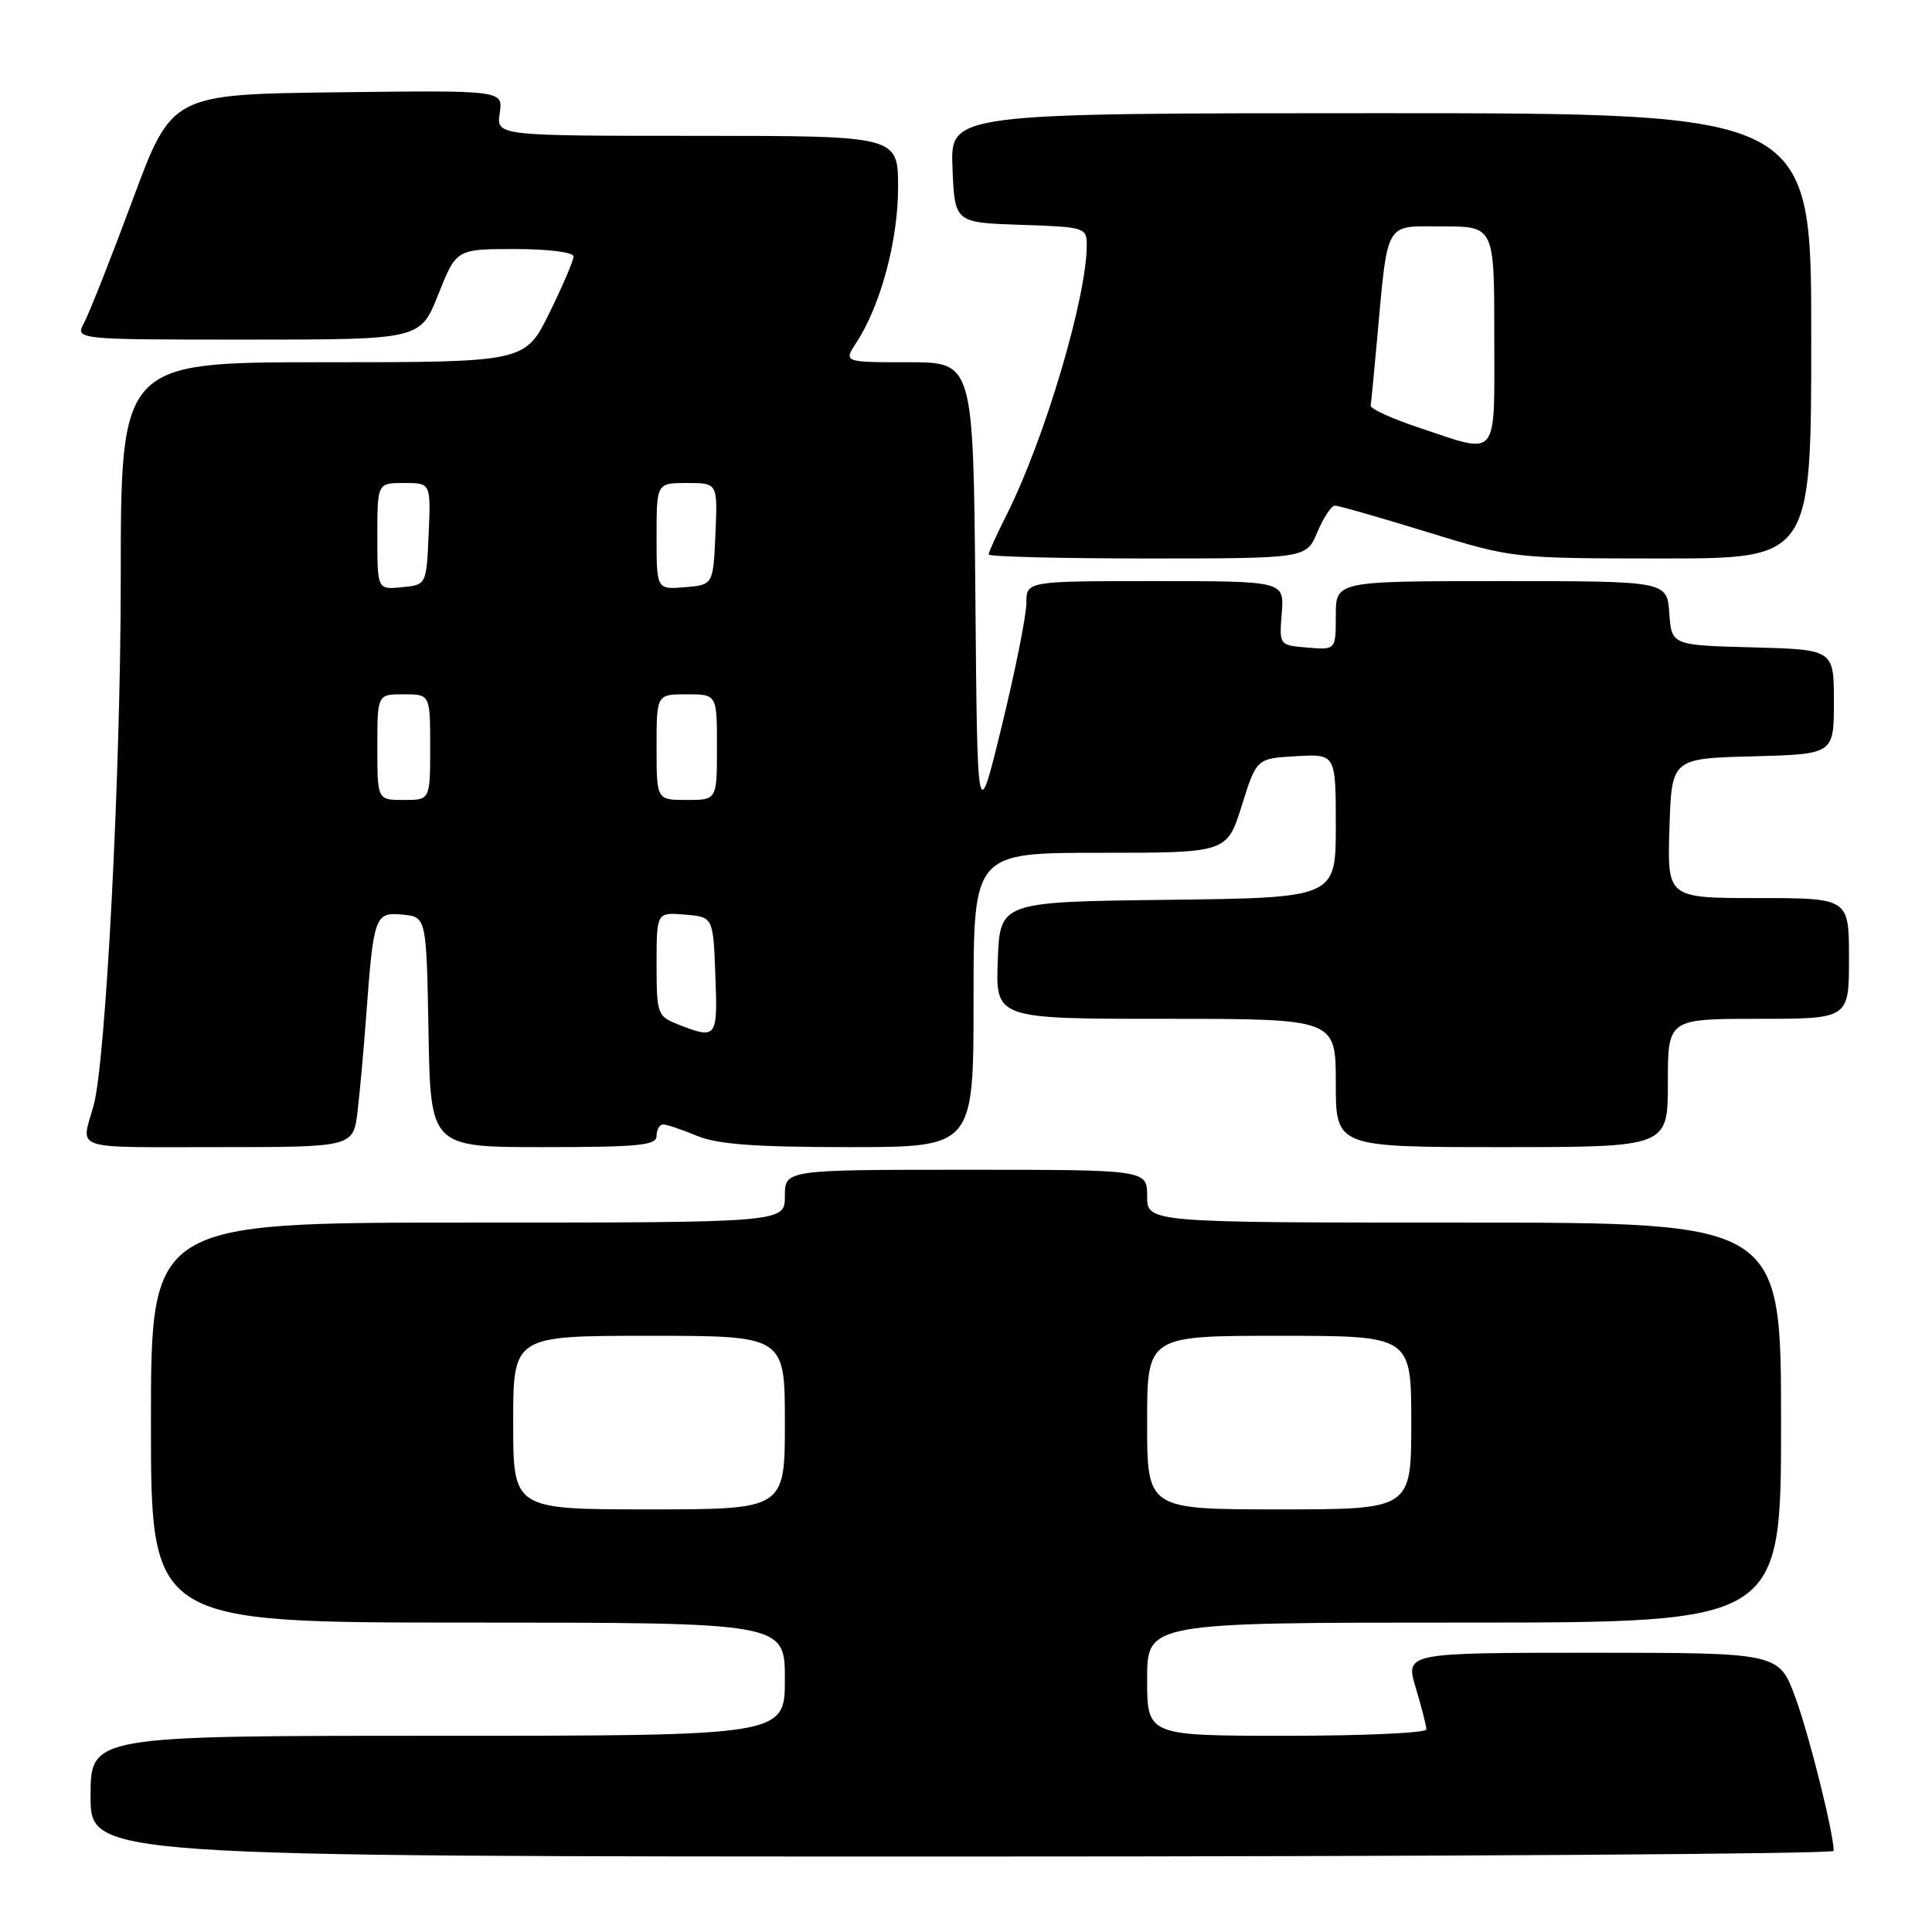 <?xml version="1.0" encoding="UTF-8" standalone="no"?>
<!DOCTYPE svg PUBLIC "-//W3C//DTD SVG 1.1//EN" "http://www.w3.org/Graphics/SVG/1.1/DTD/svg11.dtd" >
<svg xmlns="http://www.w3.org/2000/svg" xmlns:xlink="http://www.w3.org/1999/xlink" version="1.1" viewBox="0 0 256 256">
 <g >
 <path fill="currentColor"
d=" M 242.98 245.25 C 242.92 242.70 239.76 230.04 237.92 224.99 C 235.73 219.00 235.73 219.00 210.96 219.00 C 186.20 219.00 186.20 219.00 187.60 223.66 C 188.37 226.22 189.00 228.70 189.00 229.16 C 189.00 229.62 180.68 230.00 170.50 230.00 C 152.00 230.00 152.00 230.00 152.00 222.50 C 152.00 215.00 152.00 215.00 194.00 215.00 C 236.00 215.00 236.00 215.00 236.00 188.50 C 236.00 162.00 236.00 162.00 194.00 162.00 C 152.00 162.00 152.00 162.00 152.00 158.50 C 152.00 155.00 152.00 155.00 128.00 155.00 C 104.00 155.00 104.00 155.00 104.00 158.50 C 104.00 162.00 104.00 162.00 62.00 162.00 C 20.00 162.00 20.00 162.00 20.00 188.50 C 20.00 215.00 20.00 215.00 62.00 215.00 C 104.00 215.00 104.00 215.00 104.00 222.50 C 104.00 230.00 104.00 230.00 58.00 230.00 C 12.00 230.00 12.00 230.00 12.00 238.00 C 12.00 246.00 12.00 246.00 127.50 246.00 C 191.03 246.00 242.99 245.66 242.98 245.25 Z  M 47.38 147.25 C 47.69 144.64 48.21 138.90 48.53 134.50 C 49.50 121.34 49.68 120.84 53.34 121.19 C 56.50 121.50 56.50 121.50 56.78 136.75 C 57.05 152.00 57.05 152.00 72.03 152.00 C 84.67 152.00 87.00 151.77 87.00 150.50 C 87.00 149.68 87.40 149.00 87.88 149.00 C 88.36 149.00 90.37 149.68 92.35 150.50 C 95.05 151.63 100.03 152.00 112.47 152.00 C 129.00 152.00 129.00 152.00 129.00 132.50 C 129.00 113.00 129.00 113.00 145.79 113.00 C 162.58 113.00 162.58 113.00 164.54 106.75 C 166.50 100.50 166.50 100.50 171.75 100.20 C 177.00 99.90 177.00 99.90 177.00 109.43 C 177.00 118.96 177.00 118.96 154.75 119.23 C 132.50 119.50 132.50 119.50 132.21 127.25 C 131.92 135.00 131.92 135.00 154.46 135.00 C 177.00 135.00 177.00 135.00 177.00 143.50 C 177.00 152.00 177.00 152.00 199.00 152.00 C 221.00 152.00 221.00 152.00 221.00 143.50 C 221.00 135.00 221.00 135.00 233.00 135.00 C 245.00 135.00 245.00 135.00 245.00 127.00 C 245.00 119.00 245.00 119.00 232.96 119.00 C 220.92 119.00 220.92 119.00 221.21 109.75 C 221.50 100.50 221.50 100.50 232.25 100.22 C 243.00 99.93 243.00 99.93 243.00 93.00 C 243.00 86.07 243.00 86.07 232.25 85.78 C 221.50 85.50 221.50 85.50 221.19 81.25 C 220.89 77.00 220.89 77.00 198.94 77.00 C 177.00 77.00 177.00 77.00 177.00 81.56 C 177.00 86.12 177.00 86.12 173.25 85.81 C 169.50 85.50 169.50 85.50 169.84 81.25 C 170.17 77.00 170.17 77.00 153.09 77.00 C 136.00 77.00 136.00 77.00 136.00 79.91 C 136.00 81.51 134.54 88.83 132.75 96.16 C 129.50 109.50 129.50 109.50 129.24 78.75 C 128.97 48.00 128.97 48.00 120.37 48.00 C 111.77 48.00 111.77 48.00 113.47 45.40 C 116.68 40.51 119.00 31.87 119.00 24.84 C 119.00 18.00 119.00 18.00 92.39 18.00 C 65.77 18.00 65.77 18.00 66.22 14.98 C 66.66 11.96 66.66 11.96 44.71 12.23 C 22.76 12.50 22.76 12.50 17.57 26.50 C 14.71 34.20 11.82 41.51 11.15 42.75 C 9.93 45.00 9.93 45.00 32.81 45.00 C 55.70 45.00 55.70 45.00 58.08 39.00 C 60.47 33.00 60.47 33.00 68.23 33.00 C 72.64 33.00 76.00 33.42 76.00 33.98 C 76.00 34.52 74.55 37.90 72.79 41.48 C 69.57 48.00 69.57 48.00 42.79 48.00 C 16.00 48.00 16.00 48.00 16.00 76.75 C 16.00 102.29 14.02 140.74 12.40 146.50 C 10.72 152.51 9.19 152.00 28.84 152.00 C 46.81 152.00 46.81 152.00 47.38 147.25 Z  M 174.56 70.50 C 175.37 68.58 176.41 67.00 176.88 67.00 C 177.36 67.00 182.86 68.57 189.12 70.50 C 200.49 73.99 200.52 73.99 220.25 74.00 C 240.00 74.00 240.00 74.00 240.00 44.50 C 240.00 15.00 240.00 15.00 182.96 15.00 C 125.91 15.00 125.91 15.00 126.21 22.25 C 126.50 29.50 126.50 29.50 135.25 29.79 C 143.73 30.07 144.00 30.15 144.00 32.47 C 144.00 39.42 138.41 58.22 133.38 68.22 C 132.07 70.81 131.00 73.17 131.00 73.47 C 131.00 73.76 140.47 74.00 152.05 74.00 C 173.10 74.00 173.10 74.00 174.56 70.50 Z  M 68.00 188.50 C 68.00 177.00 68.00 177.00 86.00 177.00 C 104.00 177.00 104.00 177.00 104.00 188.50 C 104.00 200.00 104.00 200.00 86.00 200.00 C 68.00 200.00 68.00 200.00 68.00 188.50 Z  M 152.00 188.50 C 152.00 177.00 152.00 177.00 169.50 177.00 C 187.00 177.00 187.00 177.00 187.00 188.50 C 187.00 200.00 187.00 200.00 169.50 200.00 C 152.00 200.00 152.00 200.00 152.00 188.50 Z  M 89.75 135.70 C 87.12 134.66 87.00 134.31 87.00 127.75 C 87.00 120.88 87.00 120.88 90.75 121.19 C 94.50 121.50 94.50 121.50 94.79 129.25 C 95.11 137.60 94.98 137.77 89.75 135.70 Z  M 50.00 99.00 C 50.00 92.00 50.00 92.00 53.50 92.00 C 57.00 92.00 57.00 92.00 57.00 99.00 C 57.00 106.00 57.00 106.00 53.50 106.00 C 50.00 106.00 50.00 106.00 50.00 99.00 Z  M 87.00 99.00 C 87.00 92.00 87.00 92.00 91.00 92.00 C 95.00 92.00 95.00 92.00 95.00 99.00 C 95.00 106.00 95.00 106.00 91.00 106.00 C 87.00 106.00 87.00 106.00 87.00 99.00 Z  M 50.00 71.06 C 50.00 64.00 50.00 64.00 53.55 64.00 C 57.09 64.00 57.09 64.00 56.80 70.75 C 56.50 77.50 56.50 77.50 53.25 77.81 C 50.00 78.13 50.00 78.13 50.00 71.06 Z  M 87.00 71.06 C 87.00 64.00 87.00 64.00 91.05 64.00 C 95.09 64.00 95.09 64.00 94.80 70.75 C 94.50 77.50 94.50 77.50 90.75 77.81 C 87.00 78.12 87.00 78.12 87.00 71.06 Z  M 188.00 56.66 C 184.43 55.47 181.55 54.16 181.62 53.74 C 181.69 53.32 182.04 49.72 182.40 45.74 C 183.94 28.91 183.33 30.00 191.11 30.00 C 198.00 30.00 198.00 30.00 198.00 44.50 C 198.00 61.14 198.74 60.24 188.00 56.66 Z "/>
</g>
</svg>